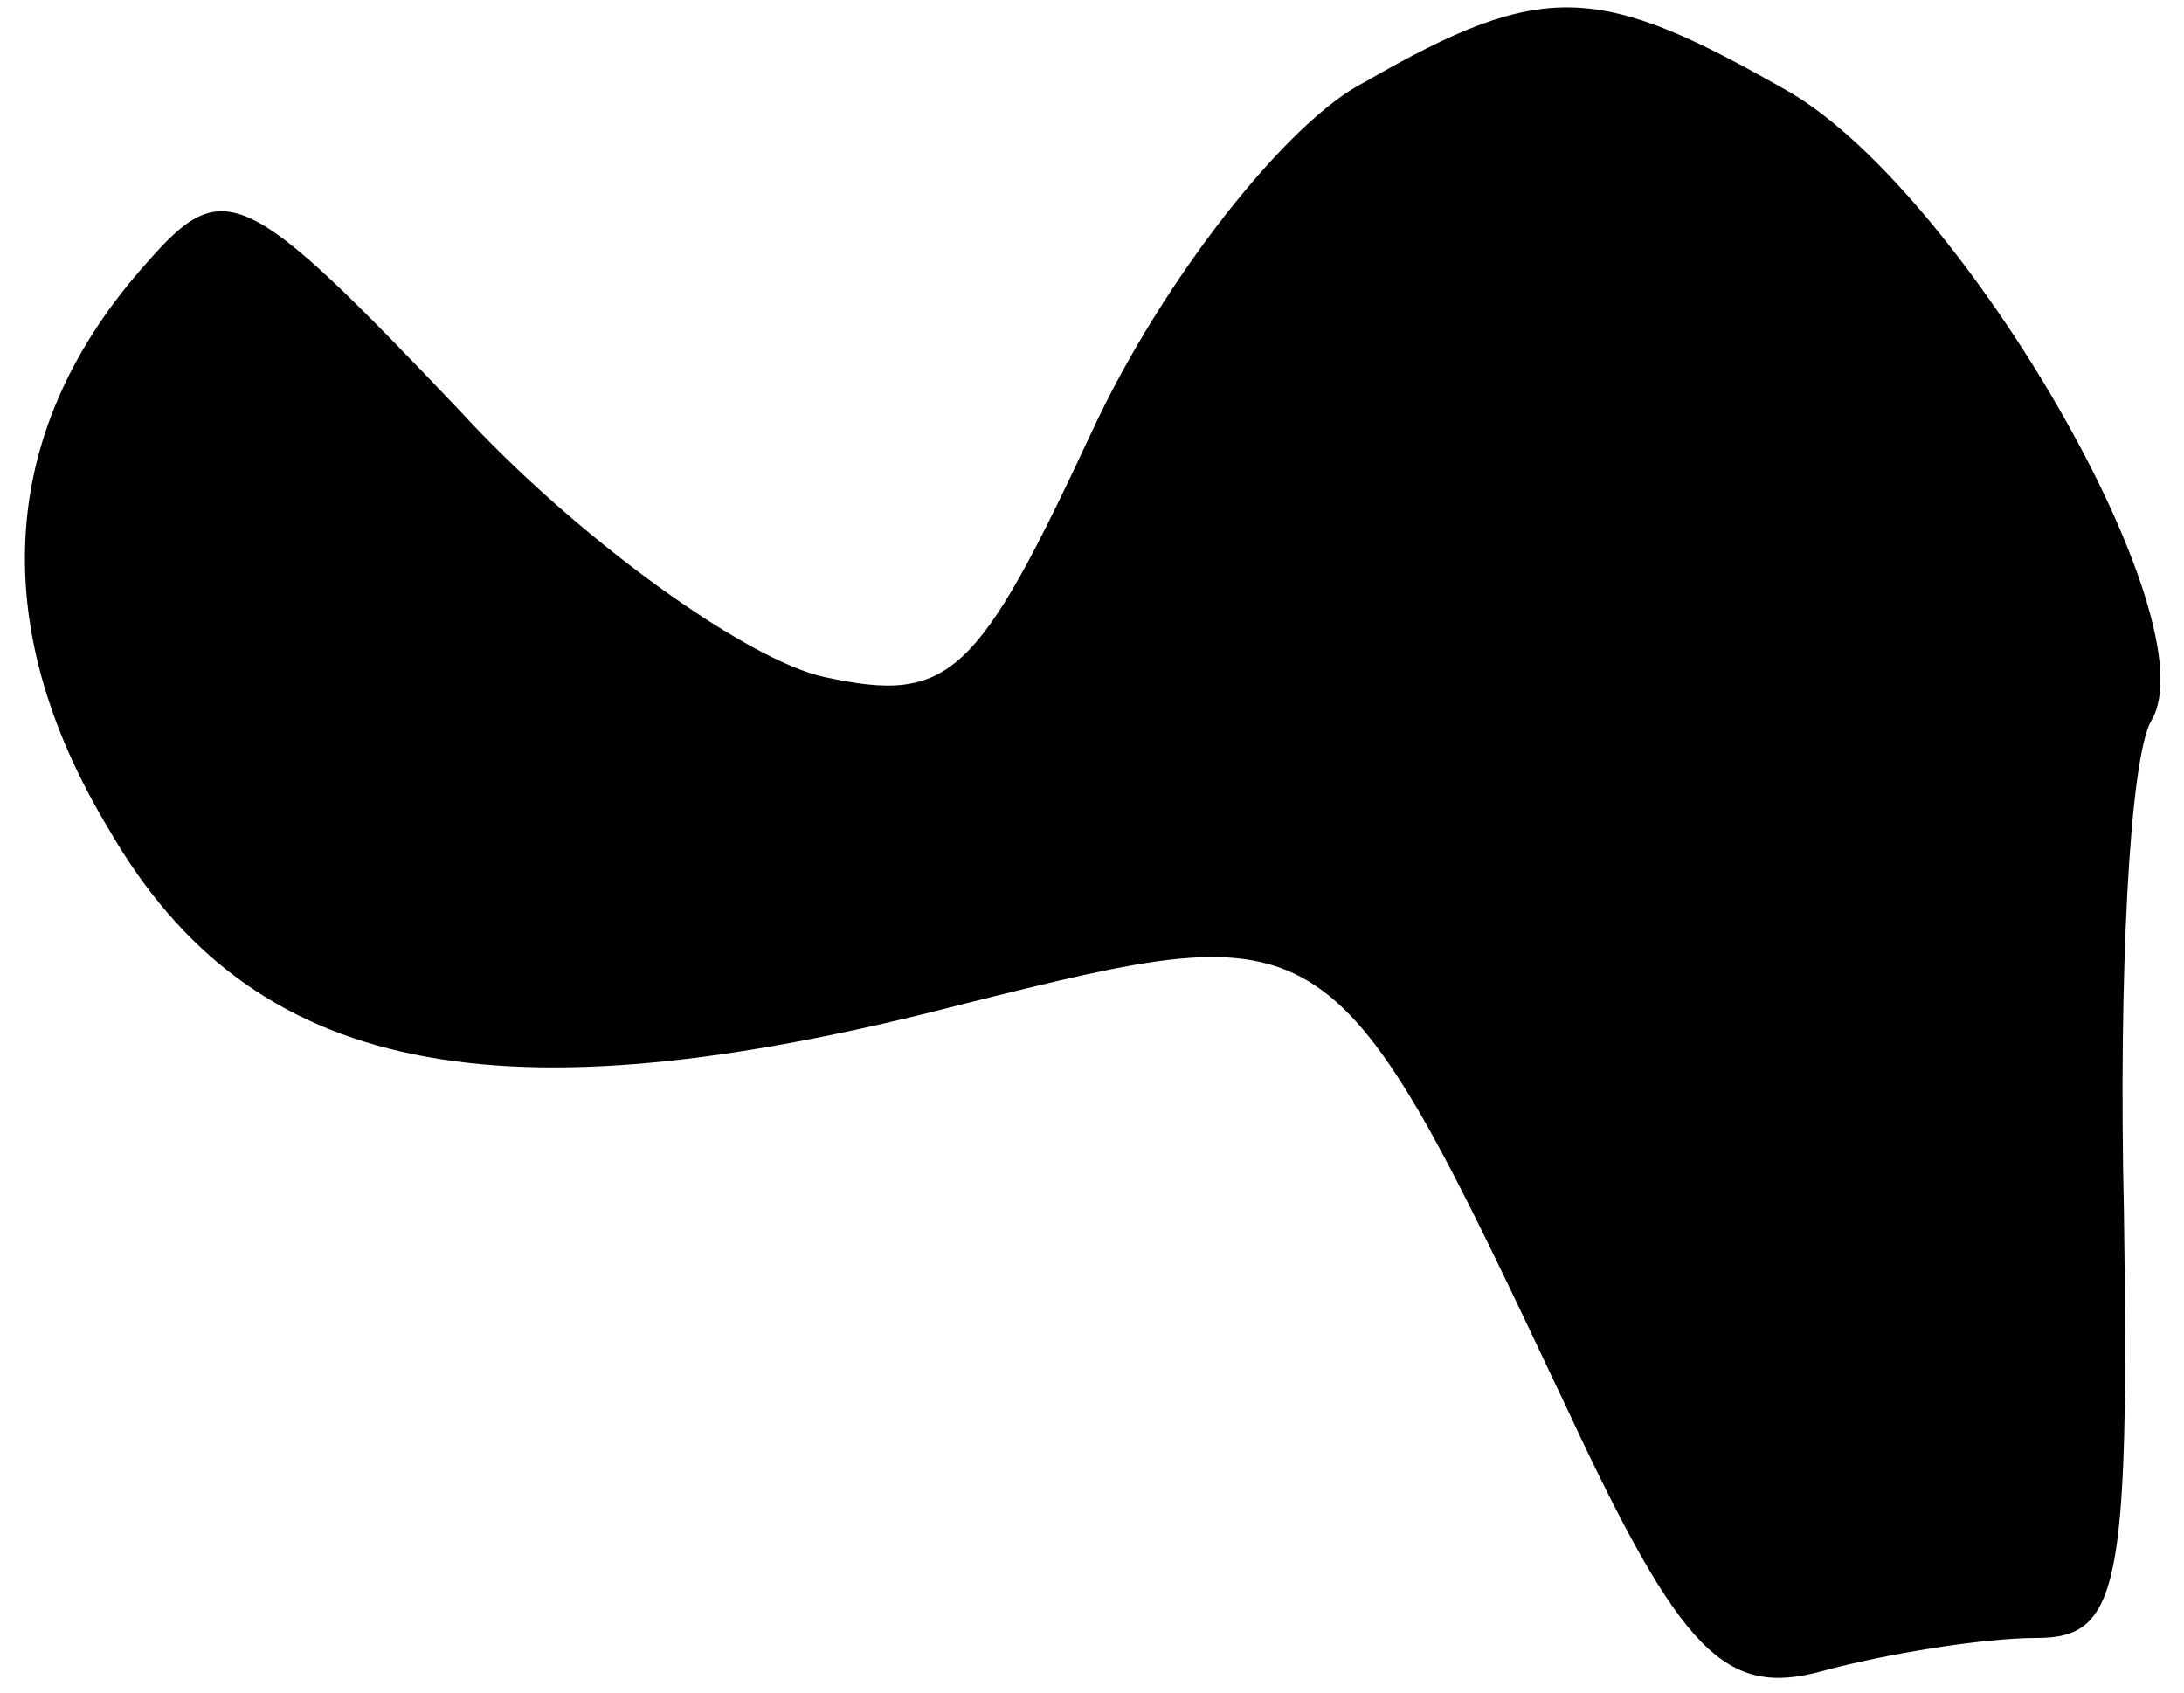 <?xml version="1.0" standalone="no"?>
<!DOCTYPE svg PUBLIC "-//W3C//DTD SVG 20010904//EN"
 "http://www.w3.org/TR/2001/REC-SVG-20010904/DTD/svg10.dtd">
<svg version="1.0" xmlns="http://www.w3.org/2000/svg"
 width="40pt" height="31pt" viewBox="0 0 40 31"
 preserveAspectRatio="xMidYMid meet">
<g transform="translate(0,31) scale(0.1,-0.1)"
fill="#000000" stroke="none">
<path fill="#000000" stroke="none" d="M250 295 c-14 -7 -37 -36 -50 -64 -21
-45 -26 -50 -49 -45 -14 3 -45 25 -67 49 -39 41 -43 43 -57 27 -27 -30 -30
-66 -7 -104 26 -45 71 -54 156 -32 68 17 68 17 111 -74 21 -45 29 -53 47 -48
11 3 29 6 39 6 15 0 17 9 16 78 -1 43 1 83 5 90 11 18 -34 96 -66 115 -35 20
-45 21 -78 2z"/>
</g>
</svg>
